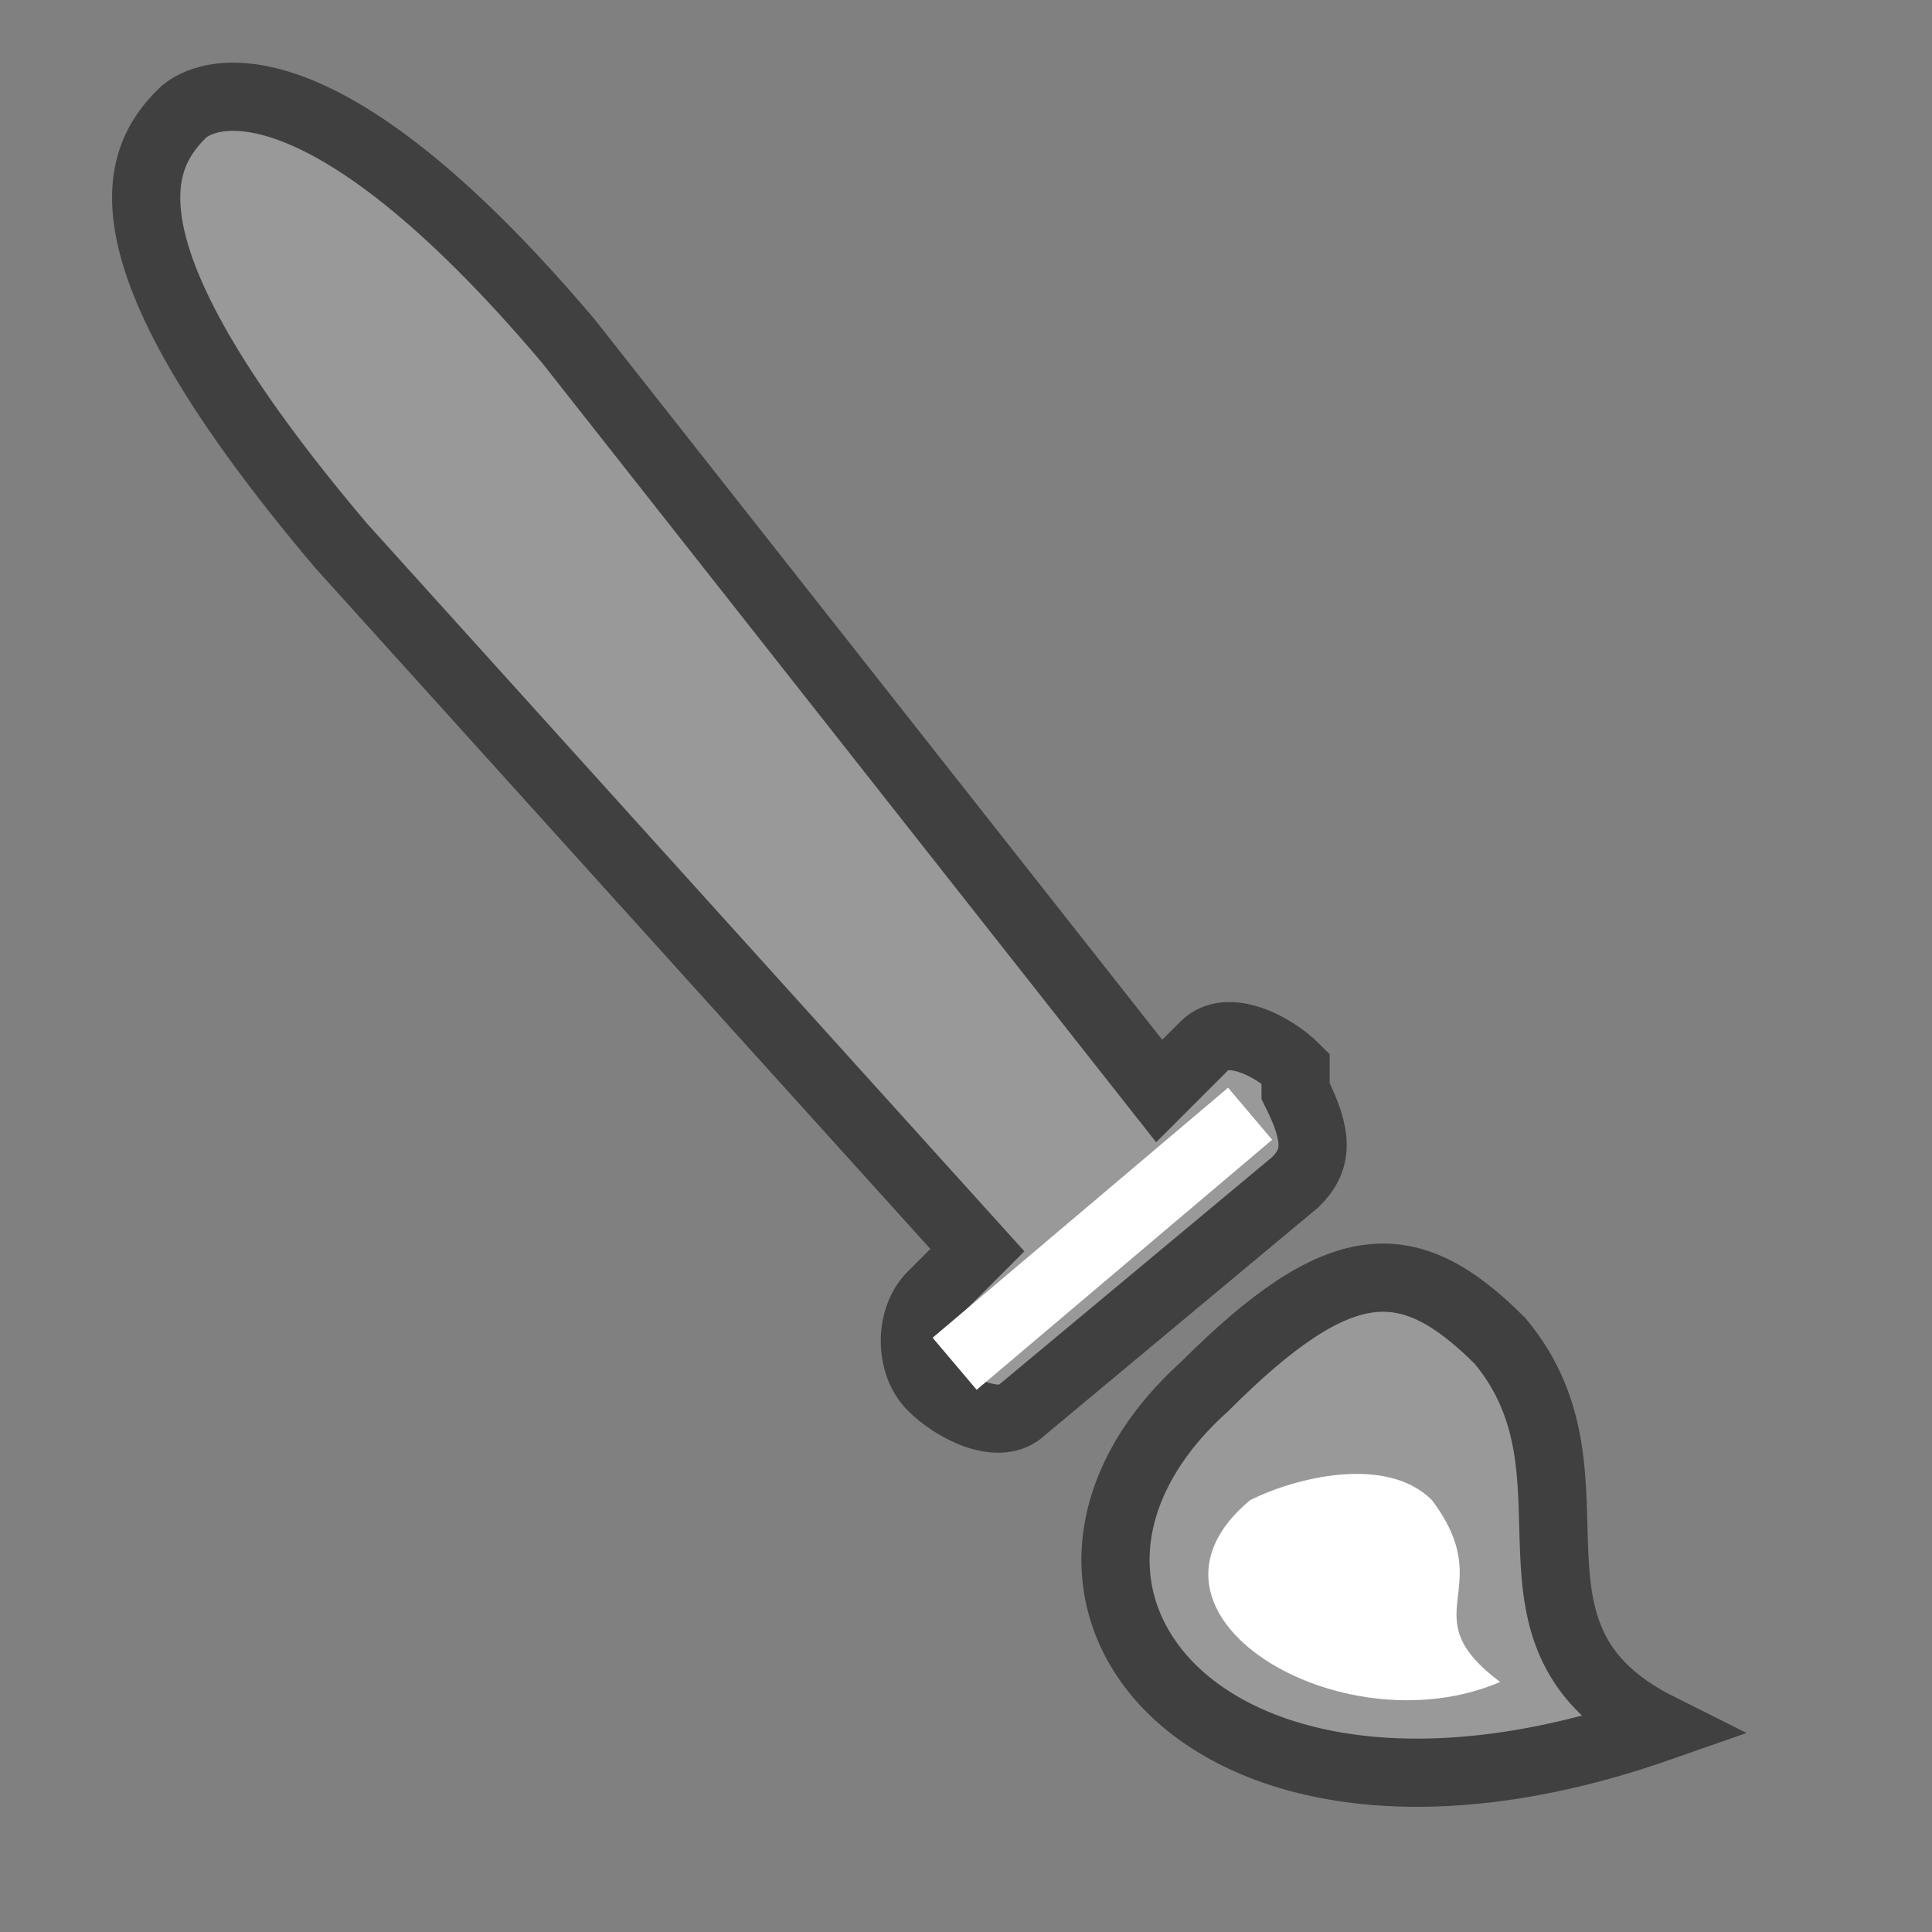 <svg height="32" viewBox="0 0 8.5 8.5" width="32" xmlns="http://www.w3.org/2000/svg"><rect x="0" y="0" width="8.5" height="8.5" fill="#808080" stroke="none"/><g transform="translate(-82.2 -26.6)"><path d="m87.9 31.3c-.1-.1-.3-.2-.4-.1l-.2.2-2.6-3.3c-1.1-1.3-1.6-1.1-1.7-1-.2.2-.4.6.7 1.9l2.8 3.1-.2.2c-.1.1-.1.3 0 .4s.3.2.4.1l1.2-1c.1-.1.1-.2 0-.4z" fill="#999" stroke="#404040" stroke-width=".3"/><path d="m89.5 34.2c-.8-.4-.2-1.1-.7-1.7-.4-.4-.7-.4-1.3.2-1 .9 0 2.2 2 1.5z" fill="#999" stroke="#404040" stroke-width=".3"/><path d="m88.5 33.2c-.2-.2-.6-.1-.8 0-.6.5.4 1.1 1.1.8-.4-.3 0-.4-.3-.8z" fill="#fff"/><path d="m86.4 32.6 1.3-1.1" fill="none" stroke="#fff" stroke-width=".3"/></g></svg>